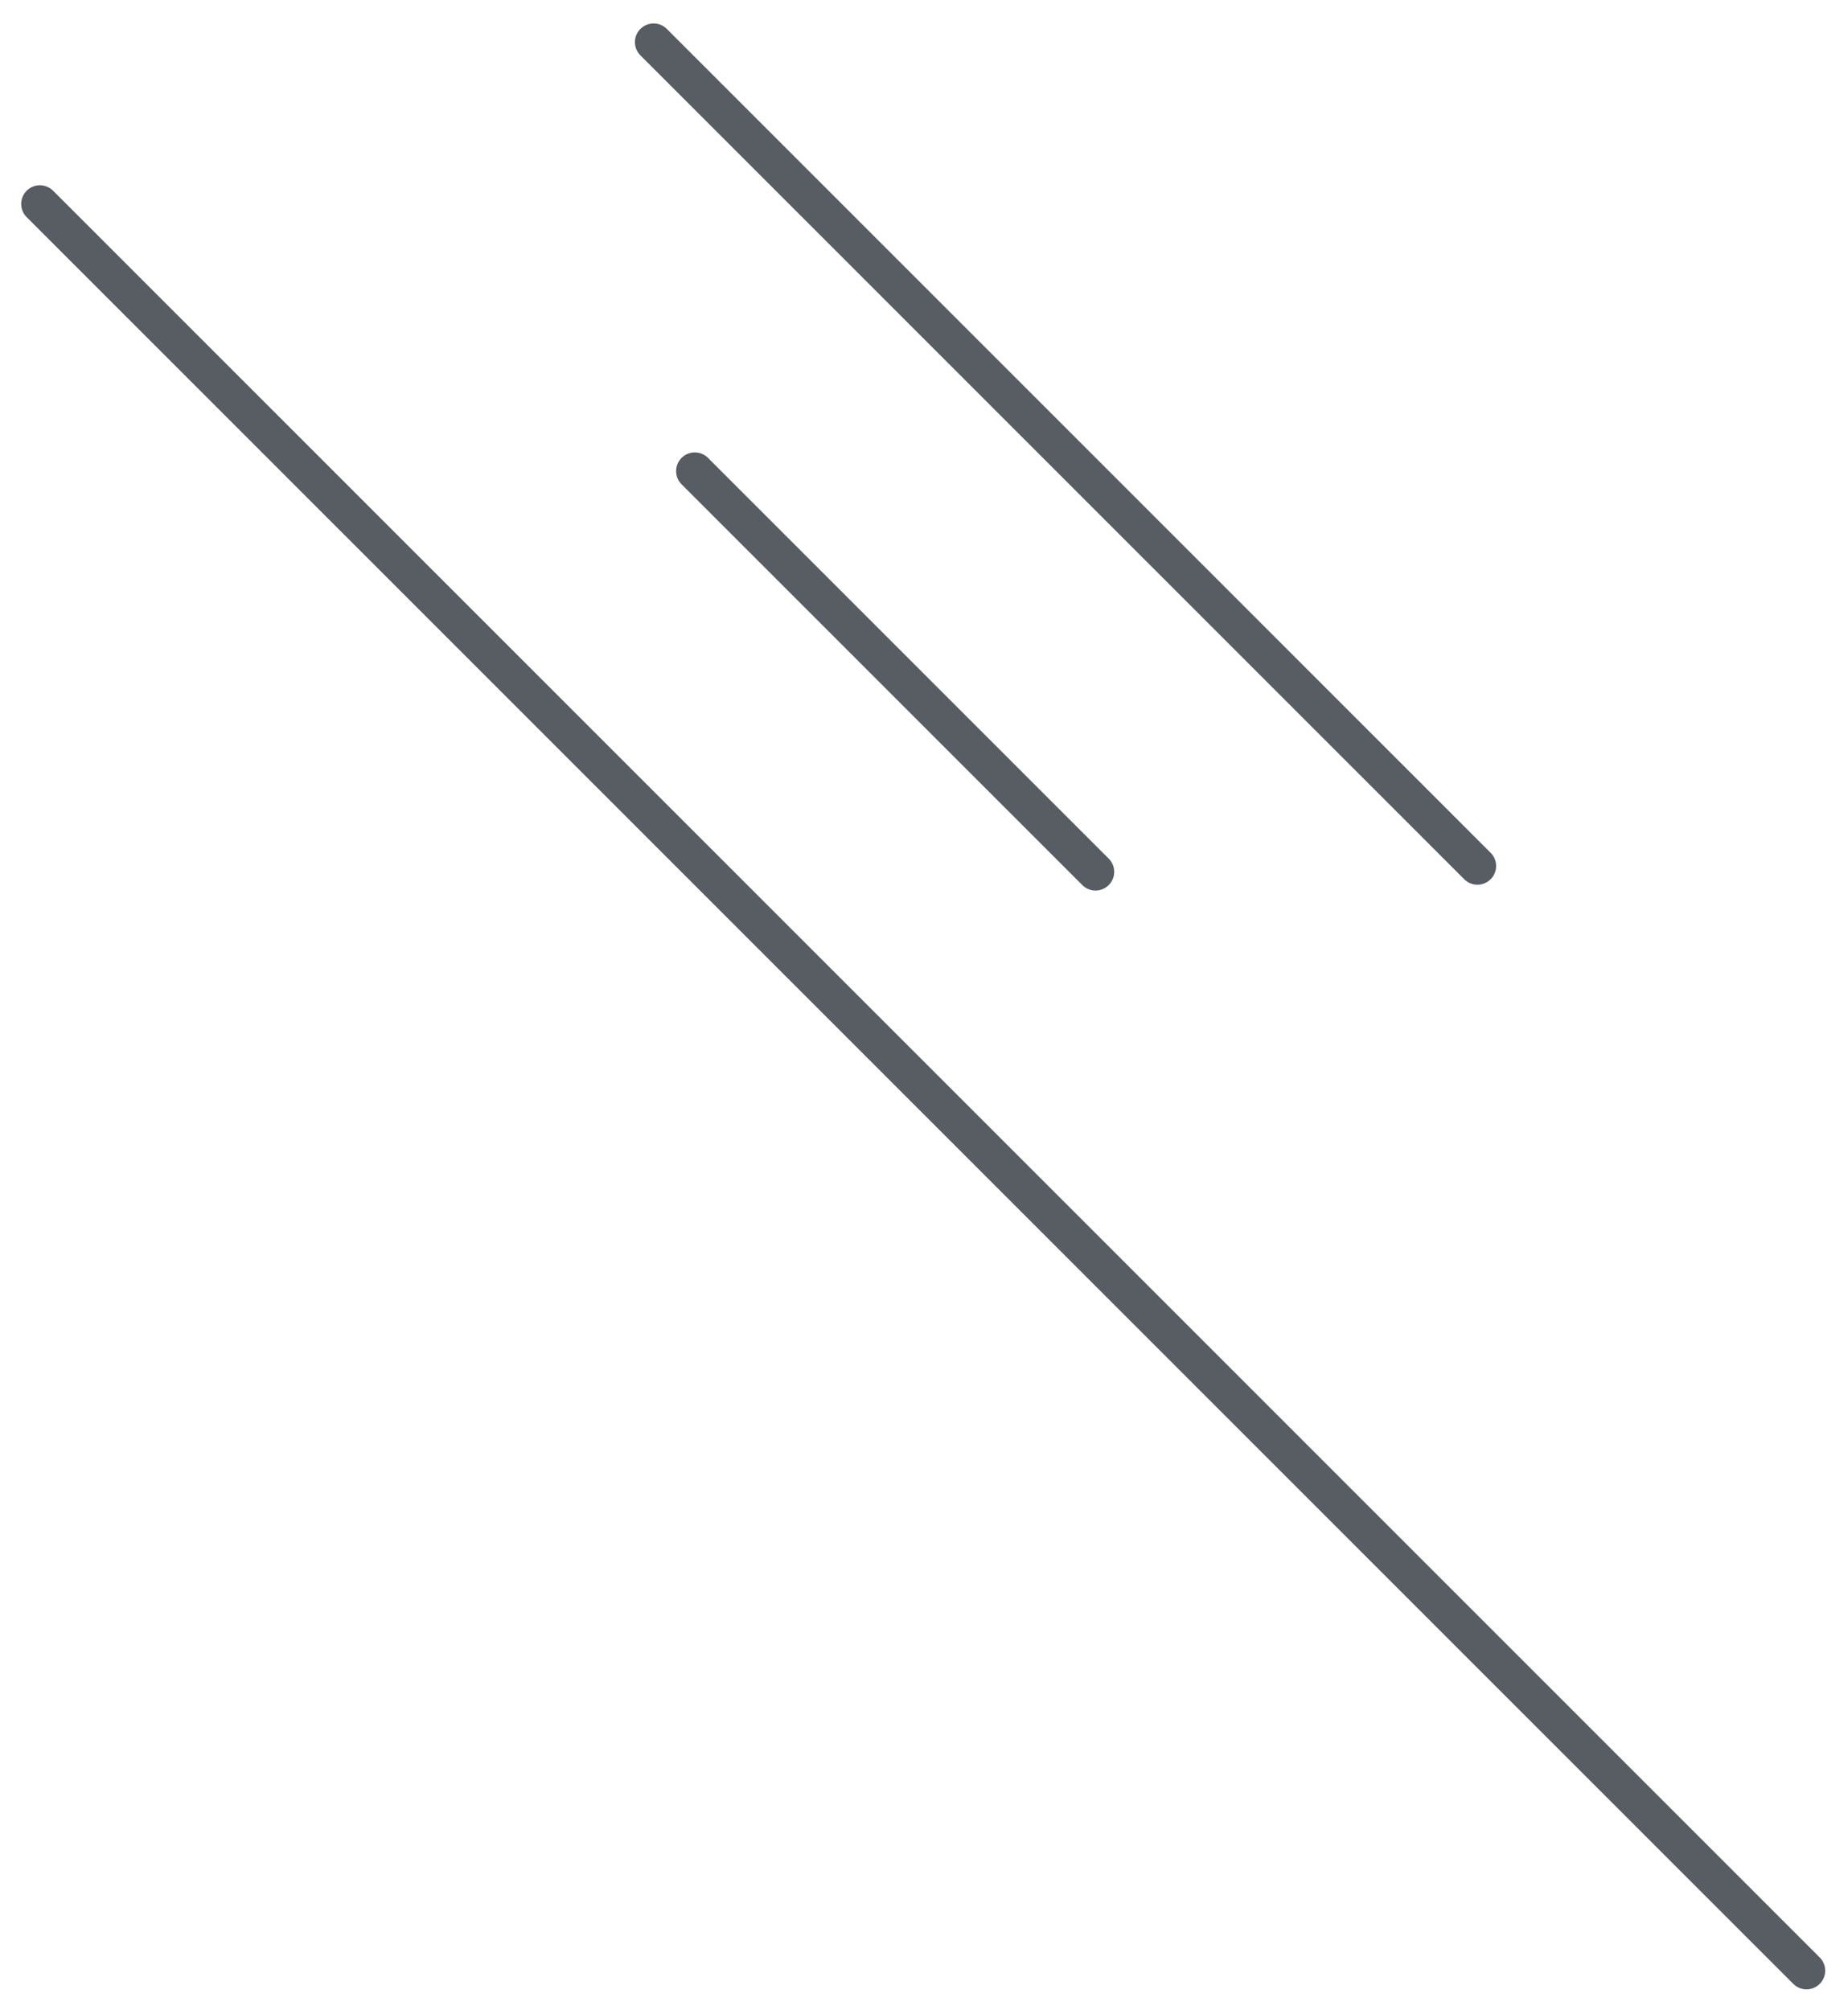 <svg width="57" height="62" viewBox="0 0 57 62" fill="none" xmlns="http://www.w3.org/2000/svg">
<path d="M1.23 6.29L55.72 60.78" stroke="#585D63" stroke-width="1.153" stroke-miterlimit="10" stroke-linecap="round" stroke-linejoin="round"/>
<path d="M21.43 14.53L33.79 26.89" stroke="#585D63" stroke-width="1.153" stroke-miterlimit="10" stroke-linecap="round" stroke-linejoin="round"/>
<path d="M20.16 1.3L45.57 26.71" stroke="#585D63" stroke-width="1.153" stroke-miterlimit="10" stroke-linecap="round" stroke-linejoin="round"/>
</svg>

